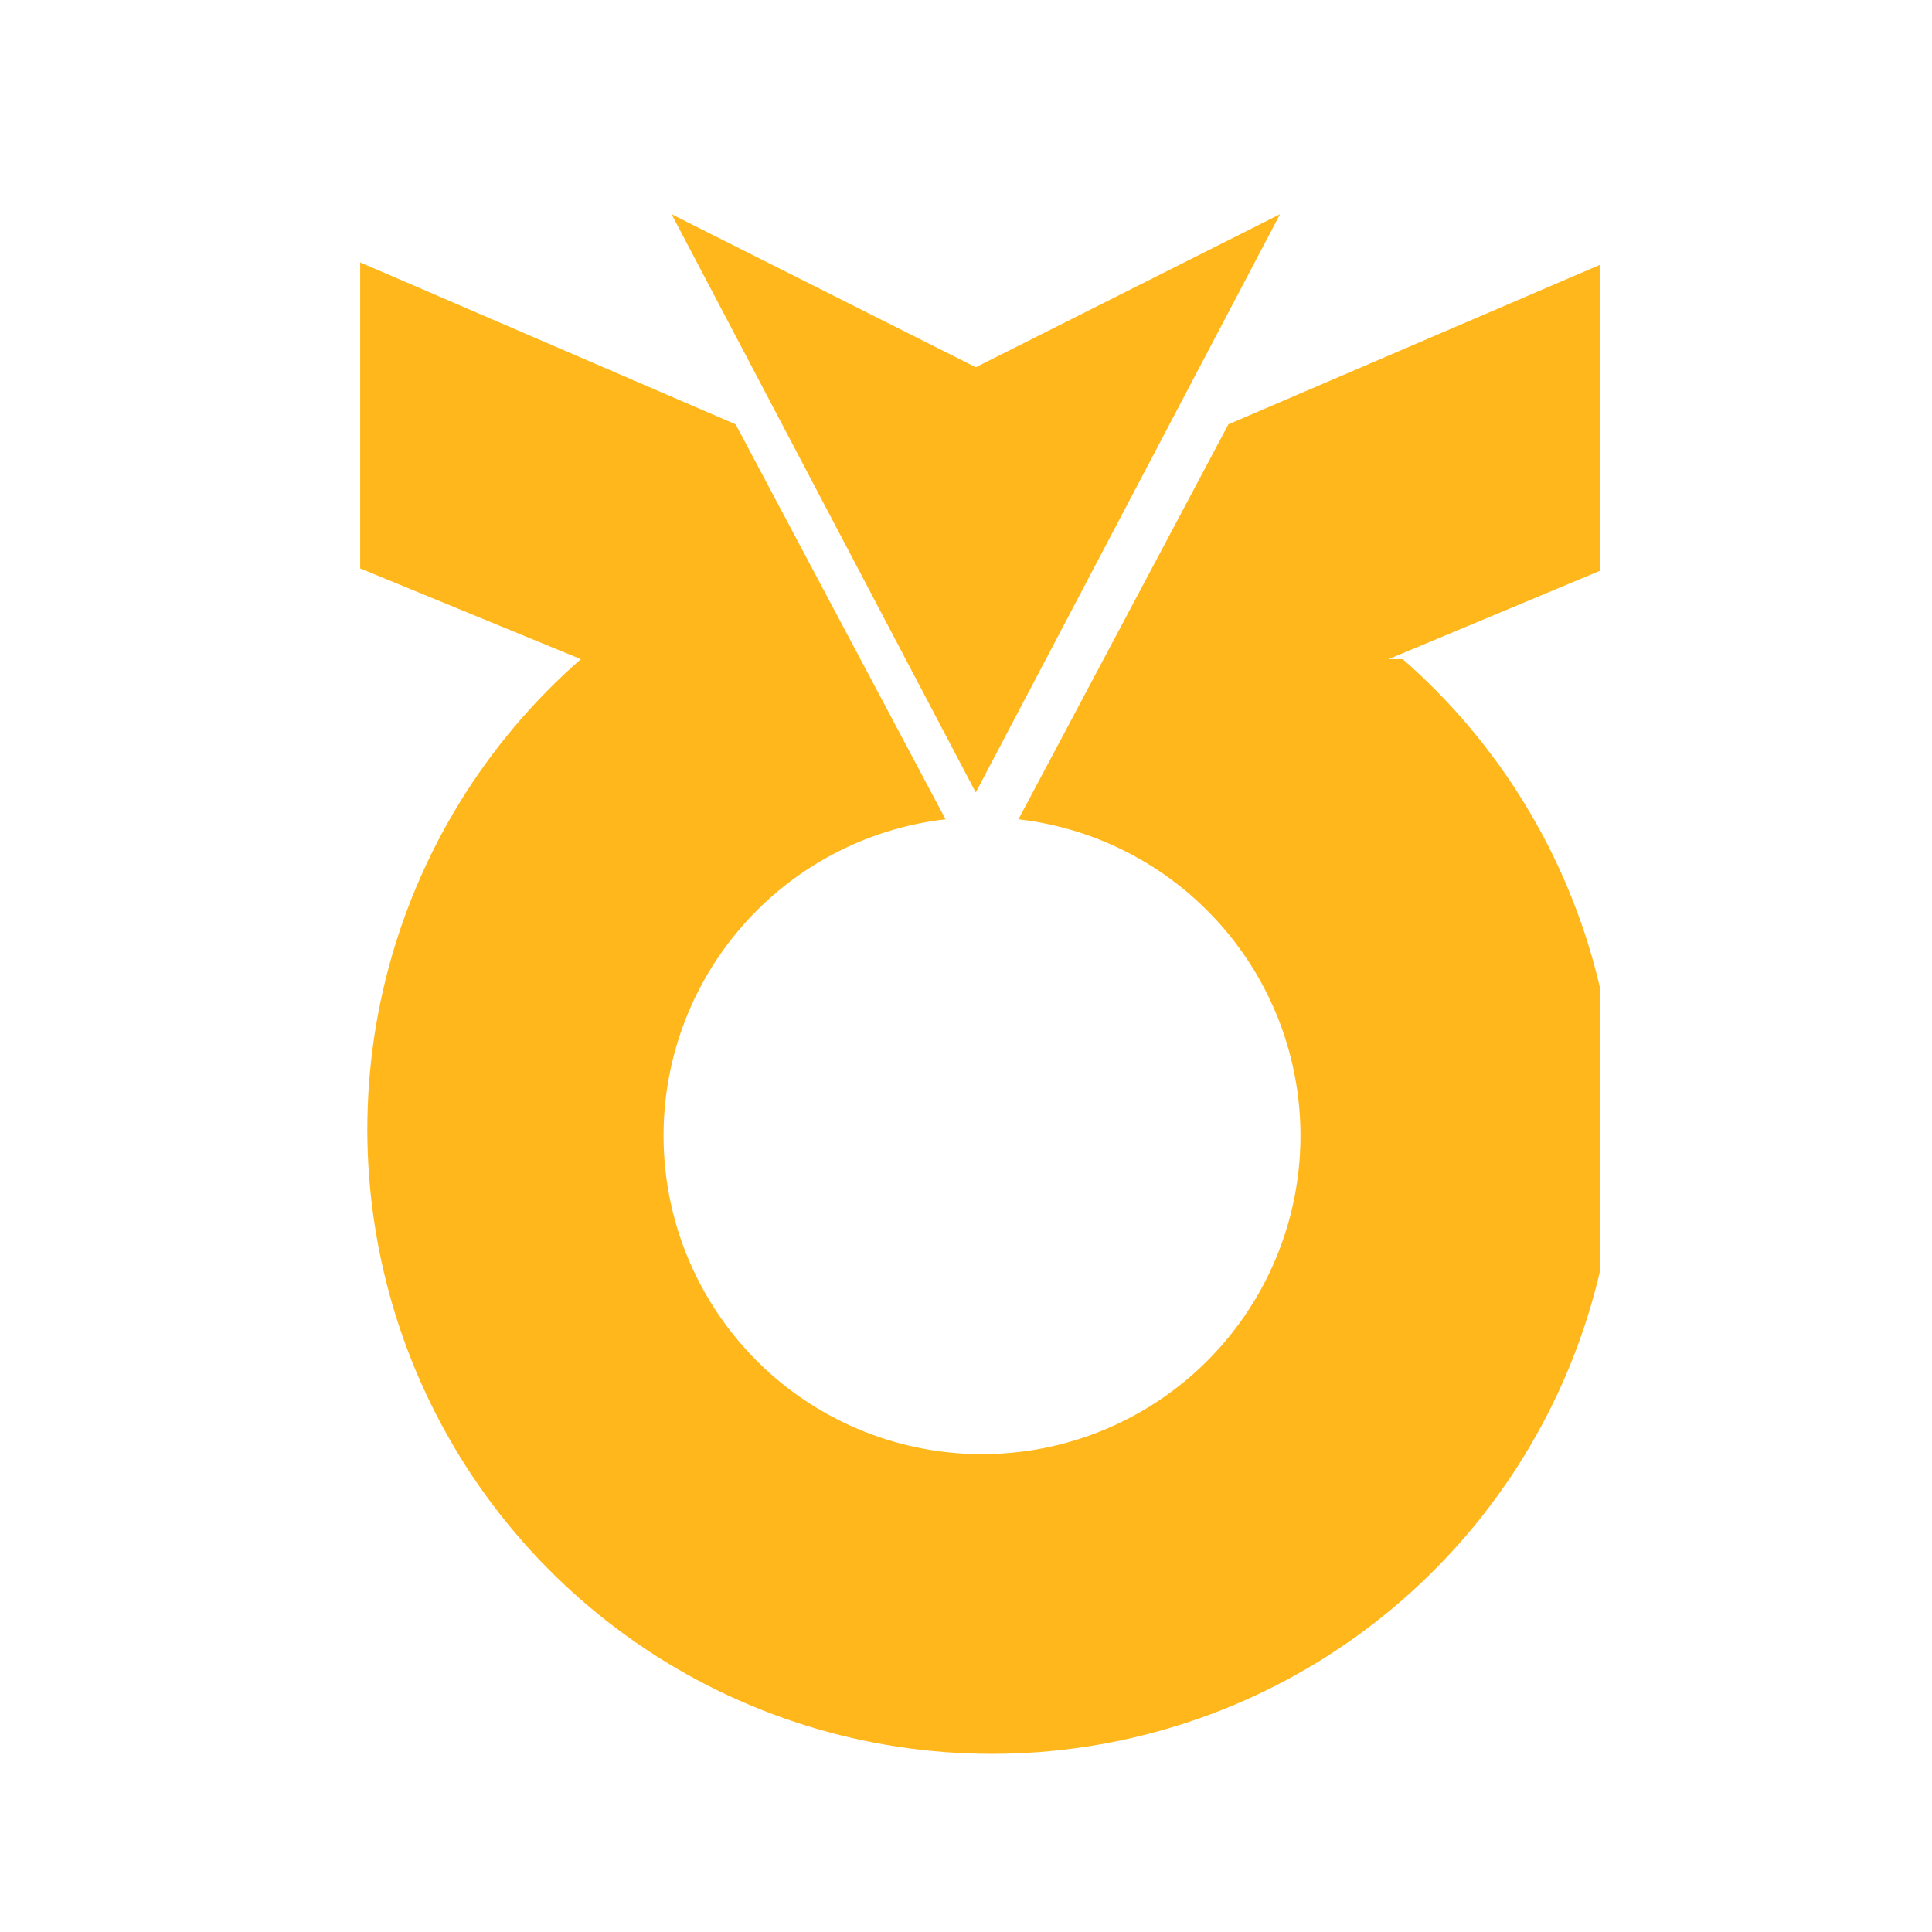 <svg width="33" height="33" viewBox="0 0 33 33" fill="none" xmlns="http://www.w3.org/2000/svg">
<g clip-path="url(#clip0_94_12460)">
<path d="M21.864 3.659L16.667 6.273L11.471 3.659L16.667 13.536L21.864 3.659Z" fill="#FFB71B"/>
<path d="M23.717 11.259L27.425 9.709V4.482L20.982 7.248L17.396 13.994C18.776 14.153 20.042 14.834 20.936 15.897C21.83 16.959 22.284 18.324 22.204 19.71C22.125 21.097 21.518 22.4 20.508 23.354C19.498 24.307 18.162 24.838 16.773 24.838C15.385 24.838 14.049 24.307 13.039 23.354C12.029 22.4 11.422 21.097 11.343 19.71C11.263 18.324 11.717 16.959 12.611 15.897C13.504 14.834 14.771 14.153 16.15 13.994L12.565 7.248L6.152 4.482V9.709L9.921 11.259C8.286 12.688 7.127 14.581 6.597 16.686C6.067 18.791 6.192 21.007 6.954 23.04C7.717 25.072 9.082 26.823 10.867 28.059C12.651 29.295 14.77 29.957 16.941 29.957C19.111 29.957 21.23 29.295 23.015 28.059C24.799 26.823 26.164 25.072 26.927 23.04C27.69 21.007 27.814 18.791 27.284 16.686C26.754 14.581 25.595 12.688 23.96 11.259H23.717Z" fill="#FFB71B"/>
</g>
<defs>
<clipPath id="clip0_94_12460">
<rect width="21.333" height="26.348" fill="white" transform="translate(6 3.659)"/>
</clipPath>
</defs>
</svg>
